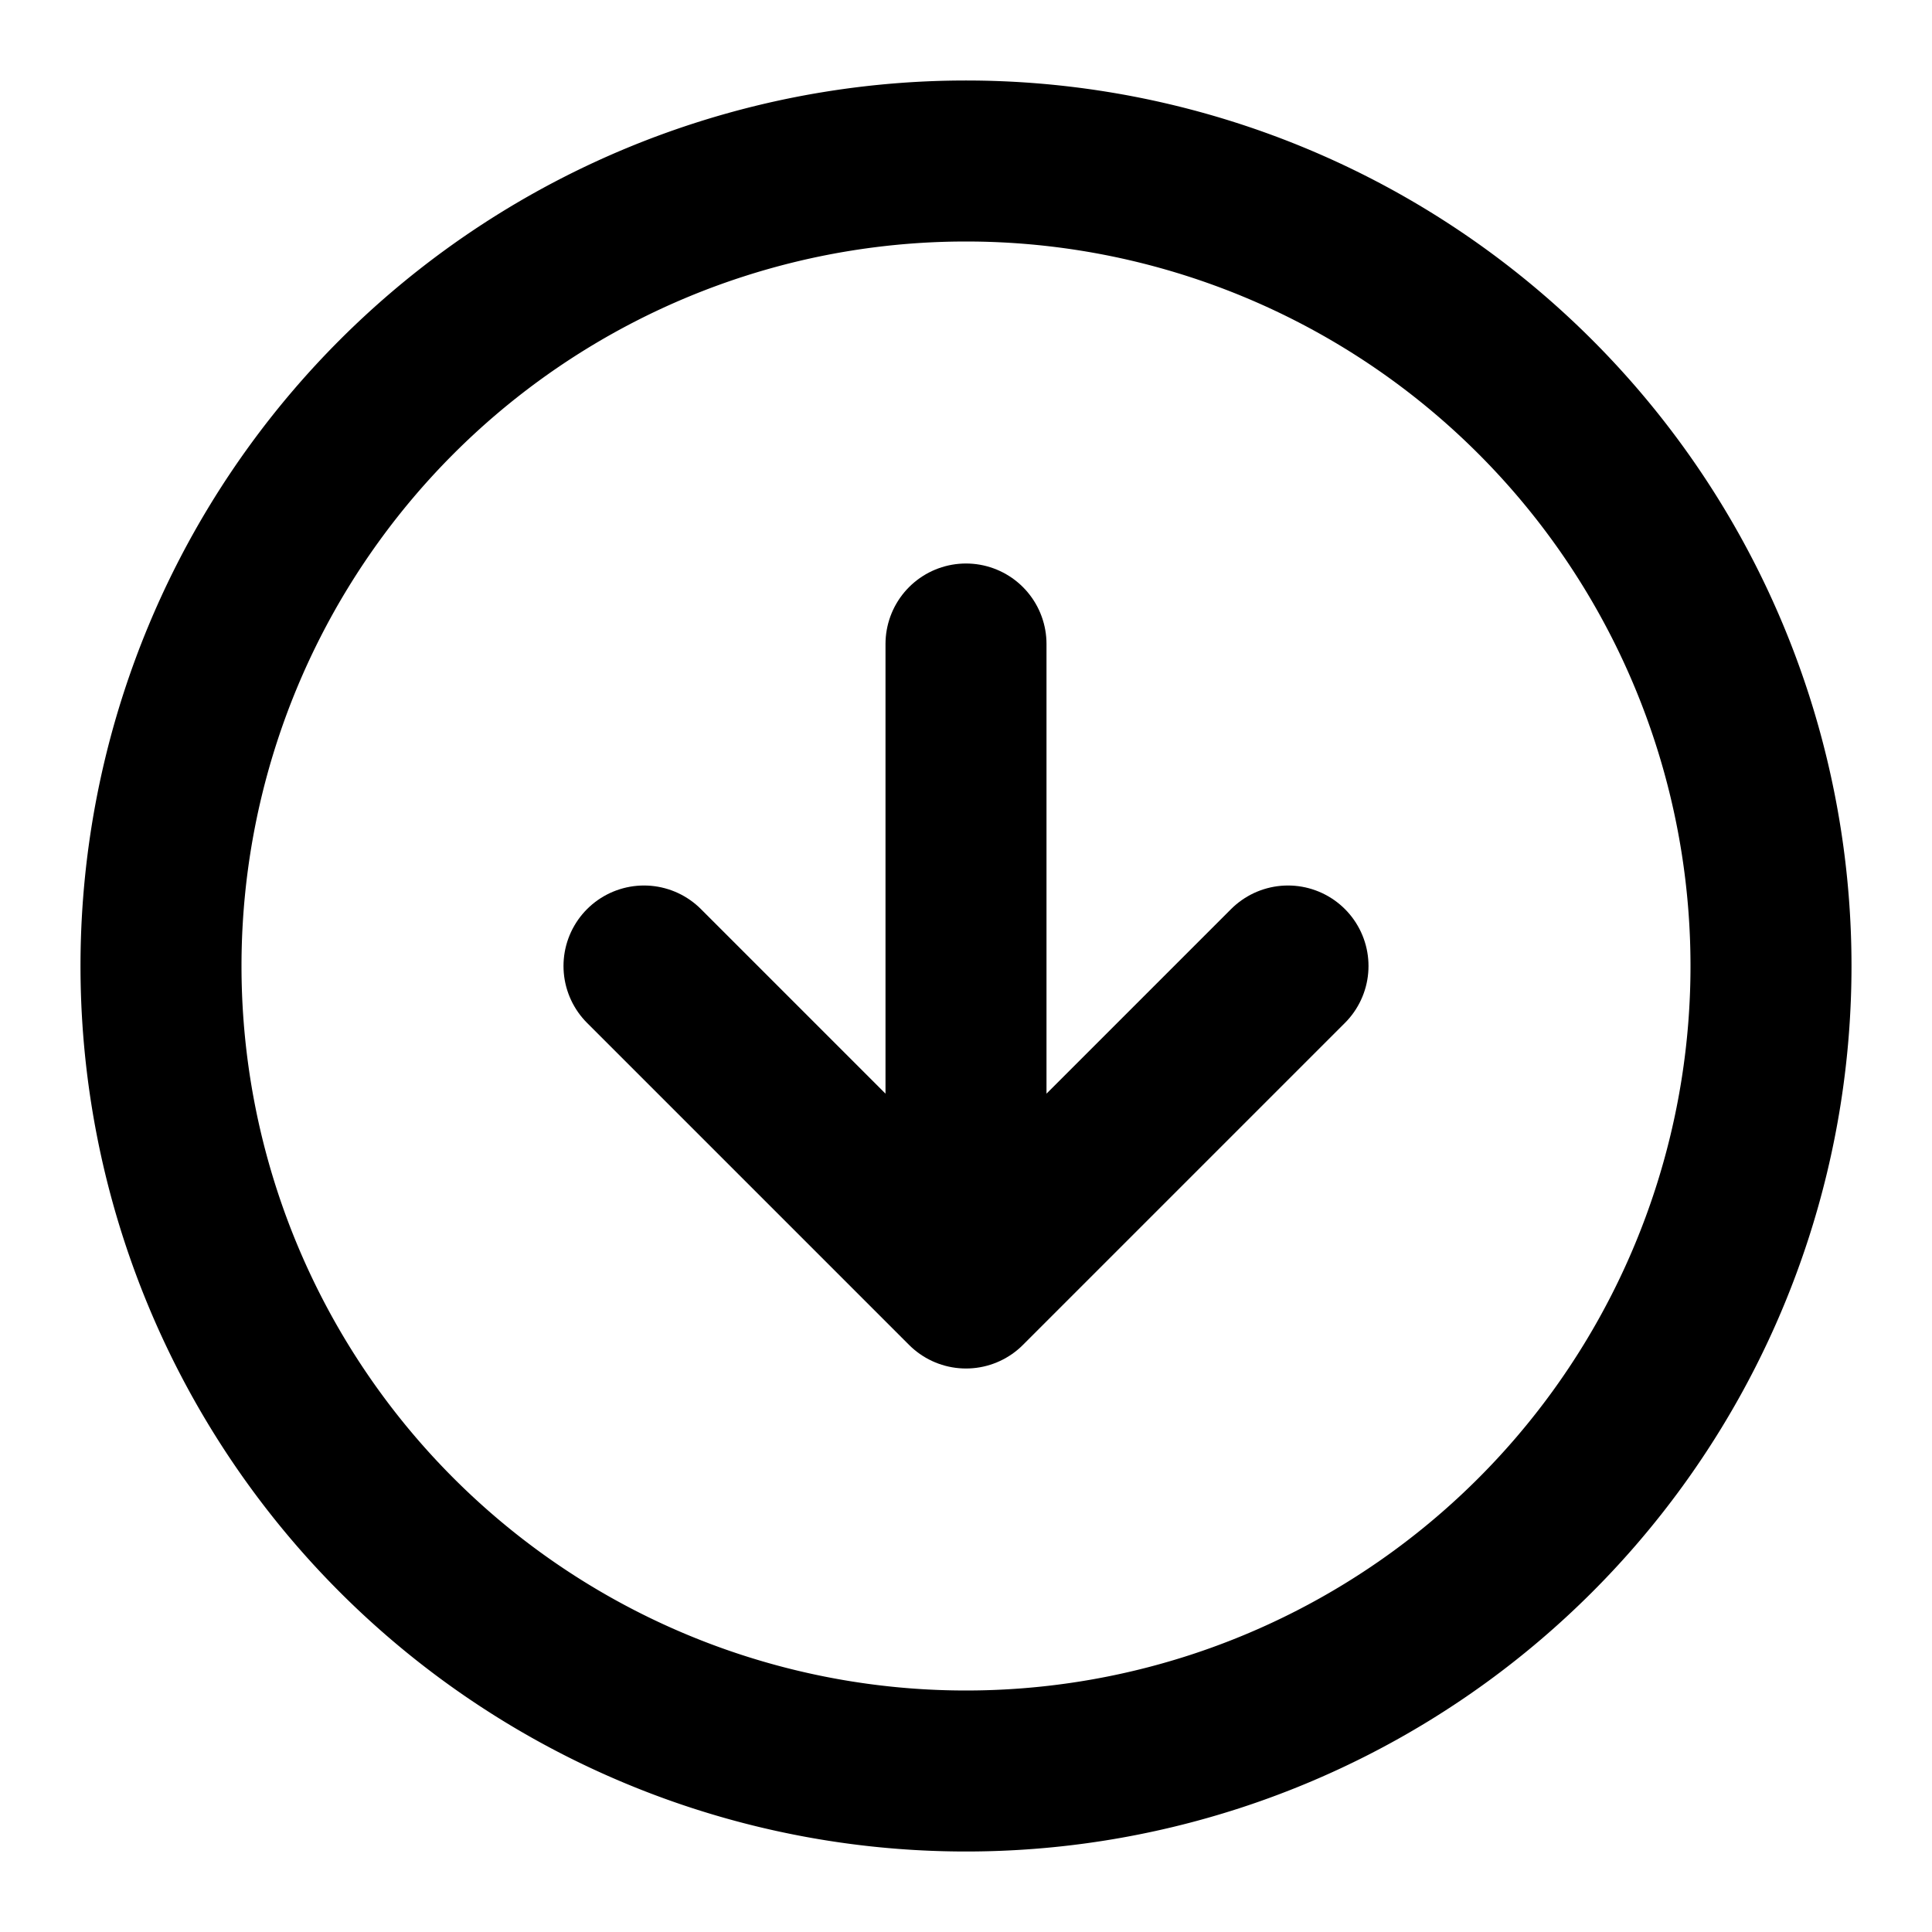 <svg xmlns="http://www.w3.org/2000/svg" viewBox="0 0 24 24" fill="none" stroke="currentColor" stroke-width="2" stroke-linecap="round" stroke-linejoin="round" class="feather feather-arrow-down-circle"><path d="M2 12a10 10 0 1020 0 10 10 0 10-20 0"/><path d="M8 12l4 4 4-4m-4-4v8"/></svg>